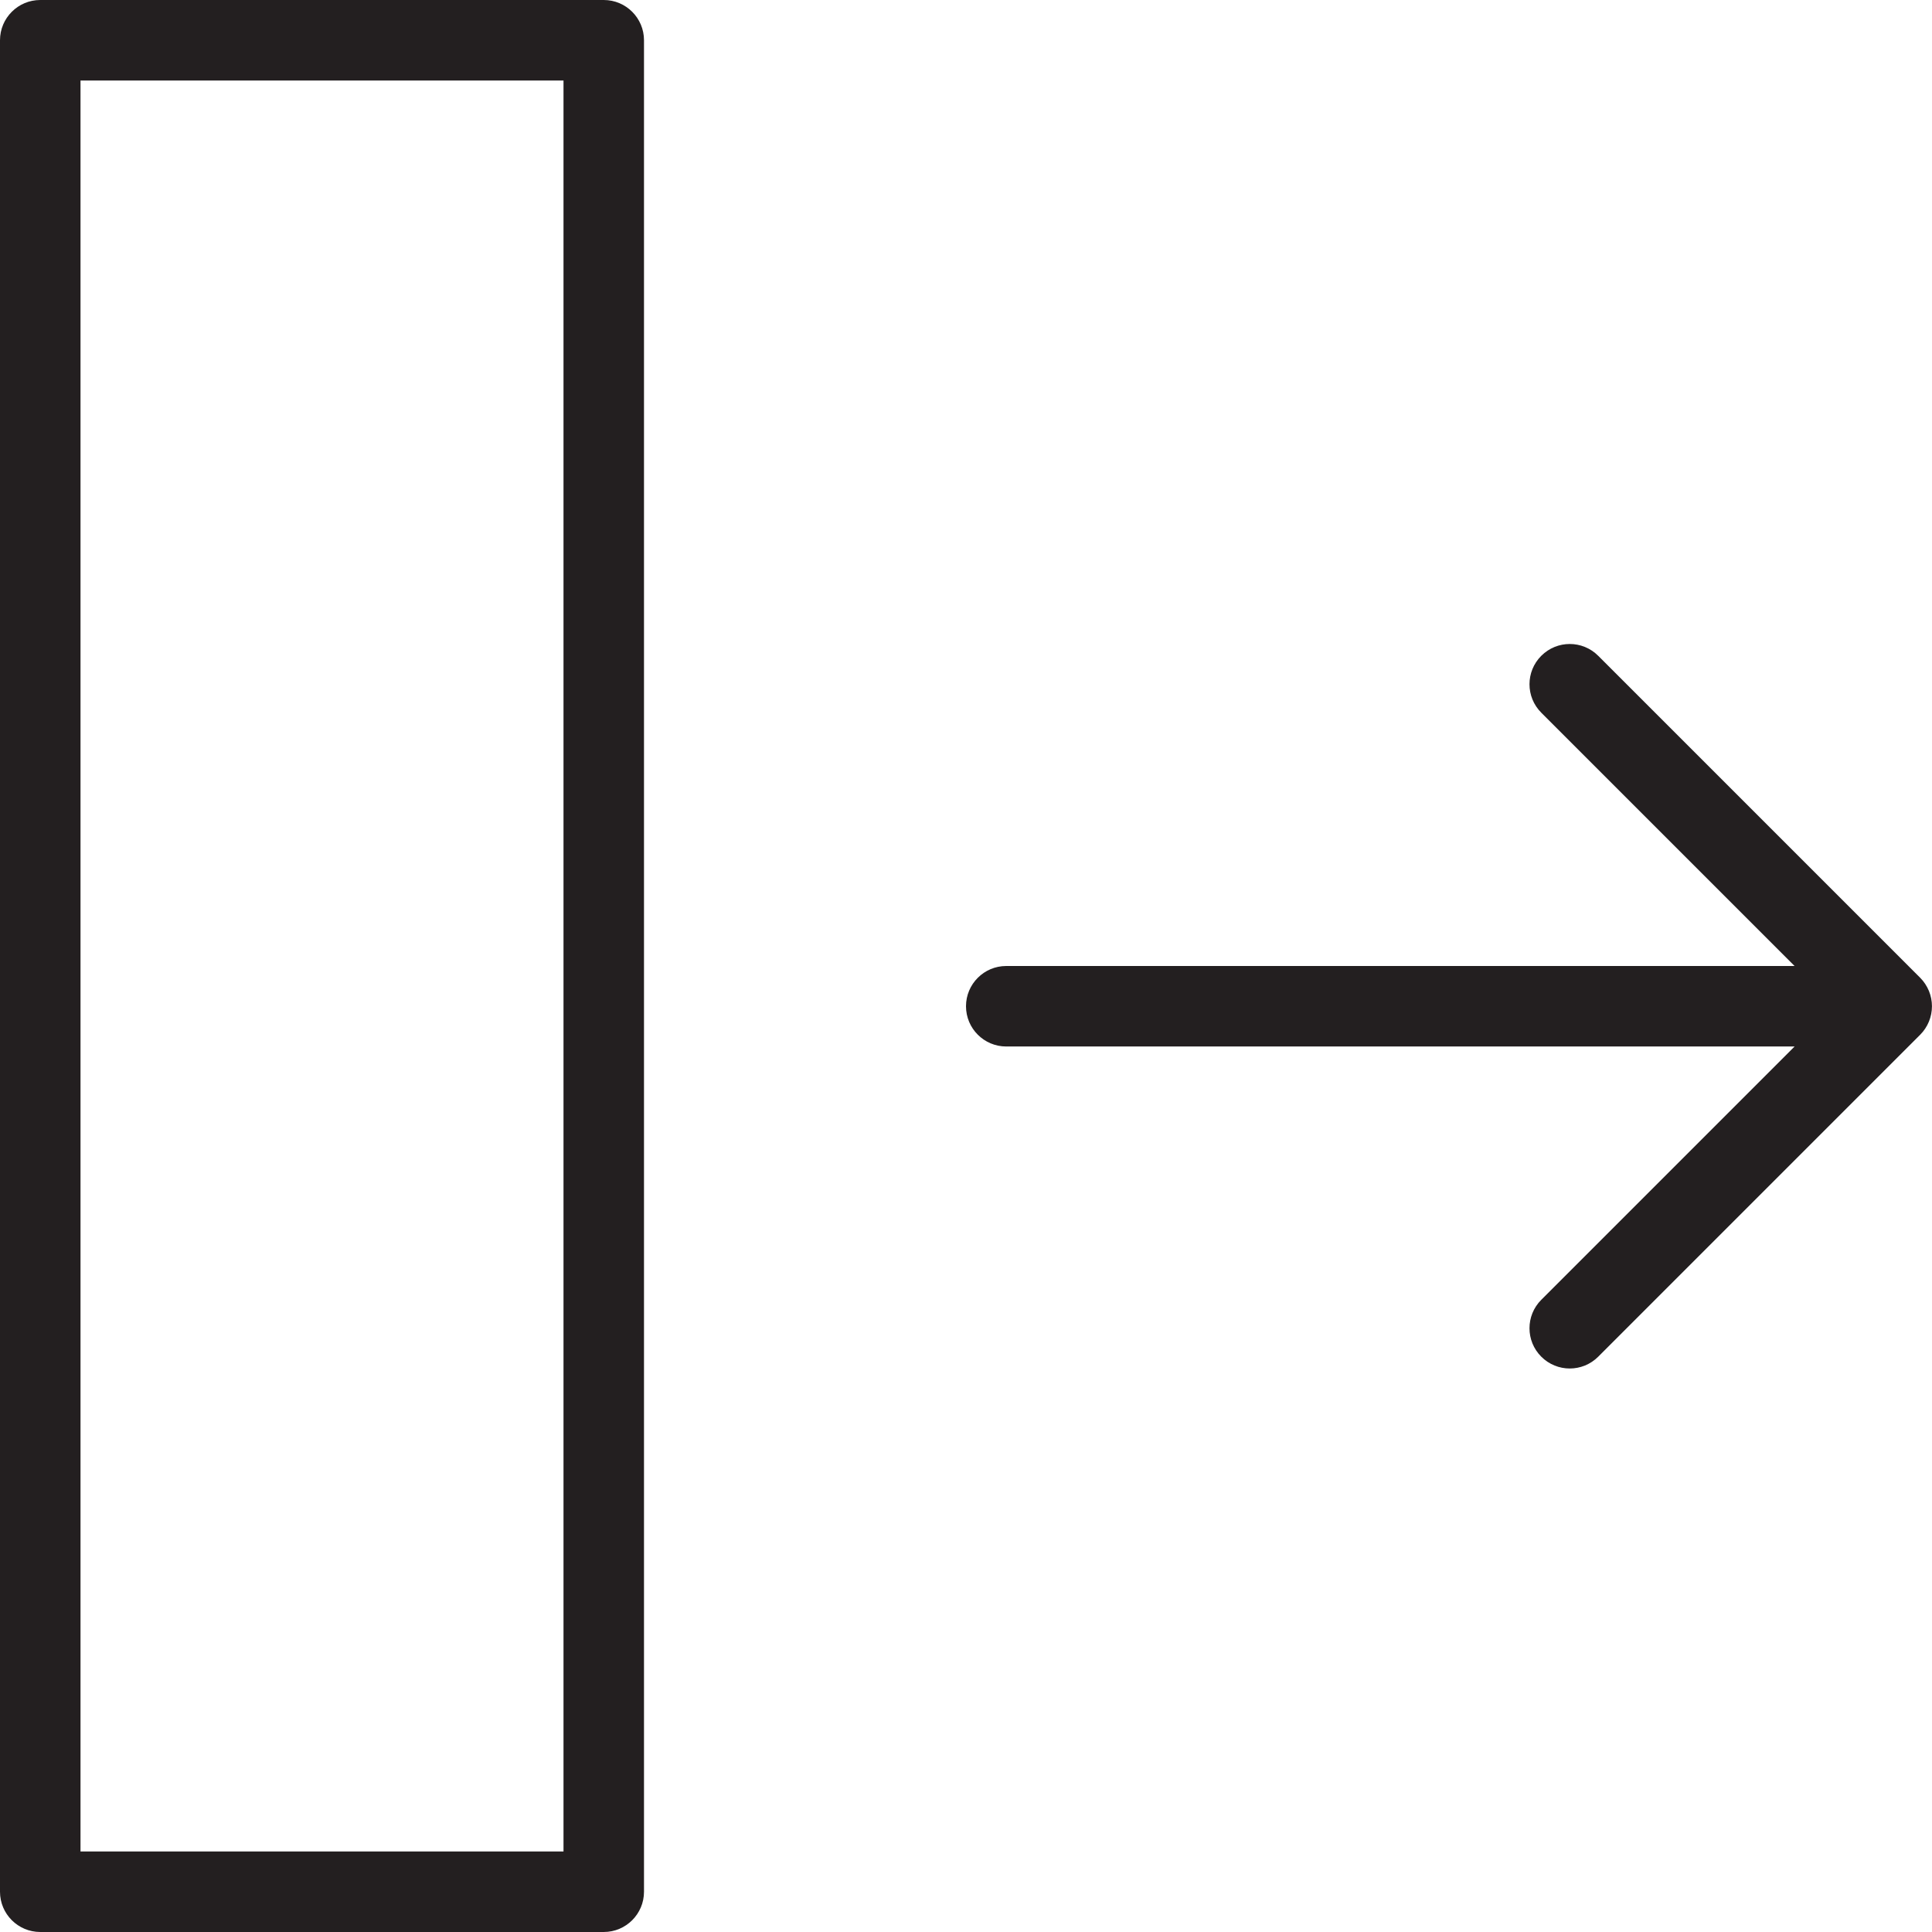 <?xml version="1.0" encoding="utf-8"?>
<!-- Generator: Adobe Illustrator 17.0.0, SVG Export Plug-In . SVG Version: 6.00 Build 0)  -->
<!DOCTYPE svg PUBLIC "-//W3C//DTD SVG 1.1//EN" "http://www.w3.org/Graphics/SVG/1.1/DTD/svg11.dtd">
<svg version="1.1" id="Layer_1" xmlns="http://www.w3.org/2000/svg" xmlns:xlink="http://www.w3.org/1999/xlink" x="0px" y="0px"
	 width="48px" height="48px" viewBox="0 0 48 48" enable-background="new 0 0 48 48" xml:space="preserve">
<g>
	<path fill="#231F20" d="M47.923,24.618c-0.051-0.122-0.124-0.233-0.216-0.325l-8-8c-0.391-0.391-1.023-0.391-1.414,0
		c-0.391,0.391-0.391,1.023,0,1.414L44.586,24H25c-0.552,0-1,0.448-1,1s0.448,1,1,1h19.586l-6.293,6.293
		c-0.391,0.391-0.391,1.023,0,1.414C38.488,33.902,38.744,34,39,34s0.512-0.098,0.707-0.293l8-8
		c0.092-0.092,0.165-0.202,0.216-0.325C48.024,25.138,48.024,24.862,47.923,24.618z"/>
	<path fill="#231F20" d="M15,0H1C0.448,0,0,0.448,0,1v46c0,0.552,0.448,1,1,1h14c0.552,0,1-0.448,1-1V1C16,0.448,15.552,0,15,0z
		 M14,46H2V2h12V46z"/>
</g>
<g id="nyt_x5F_exporter_x5F_info" display="none">
</g>
</svg>

